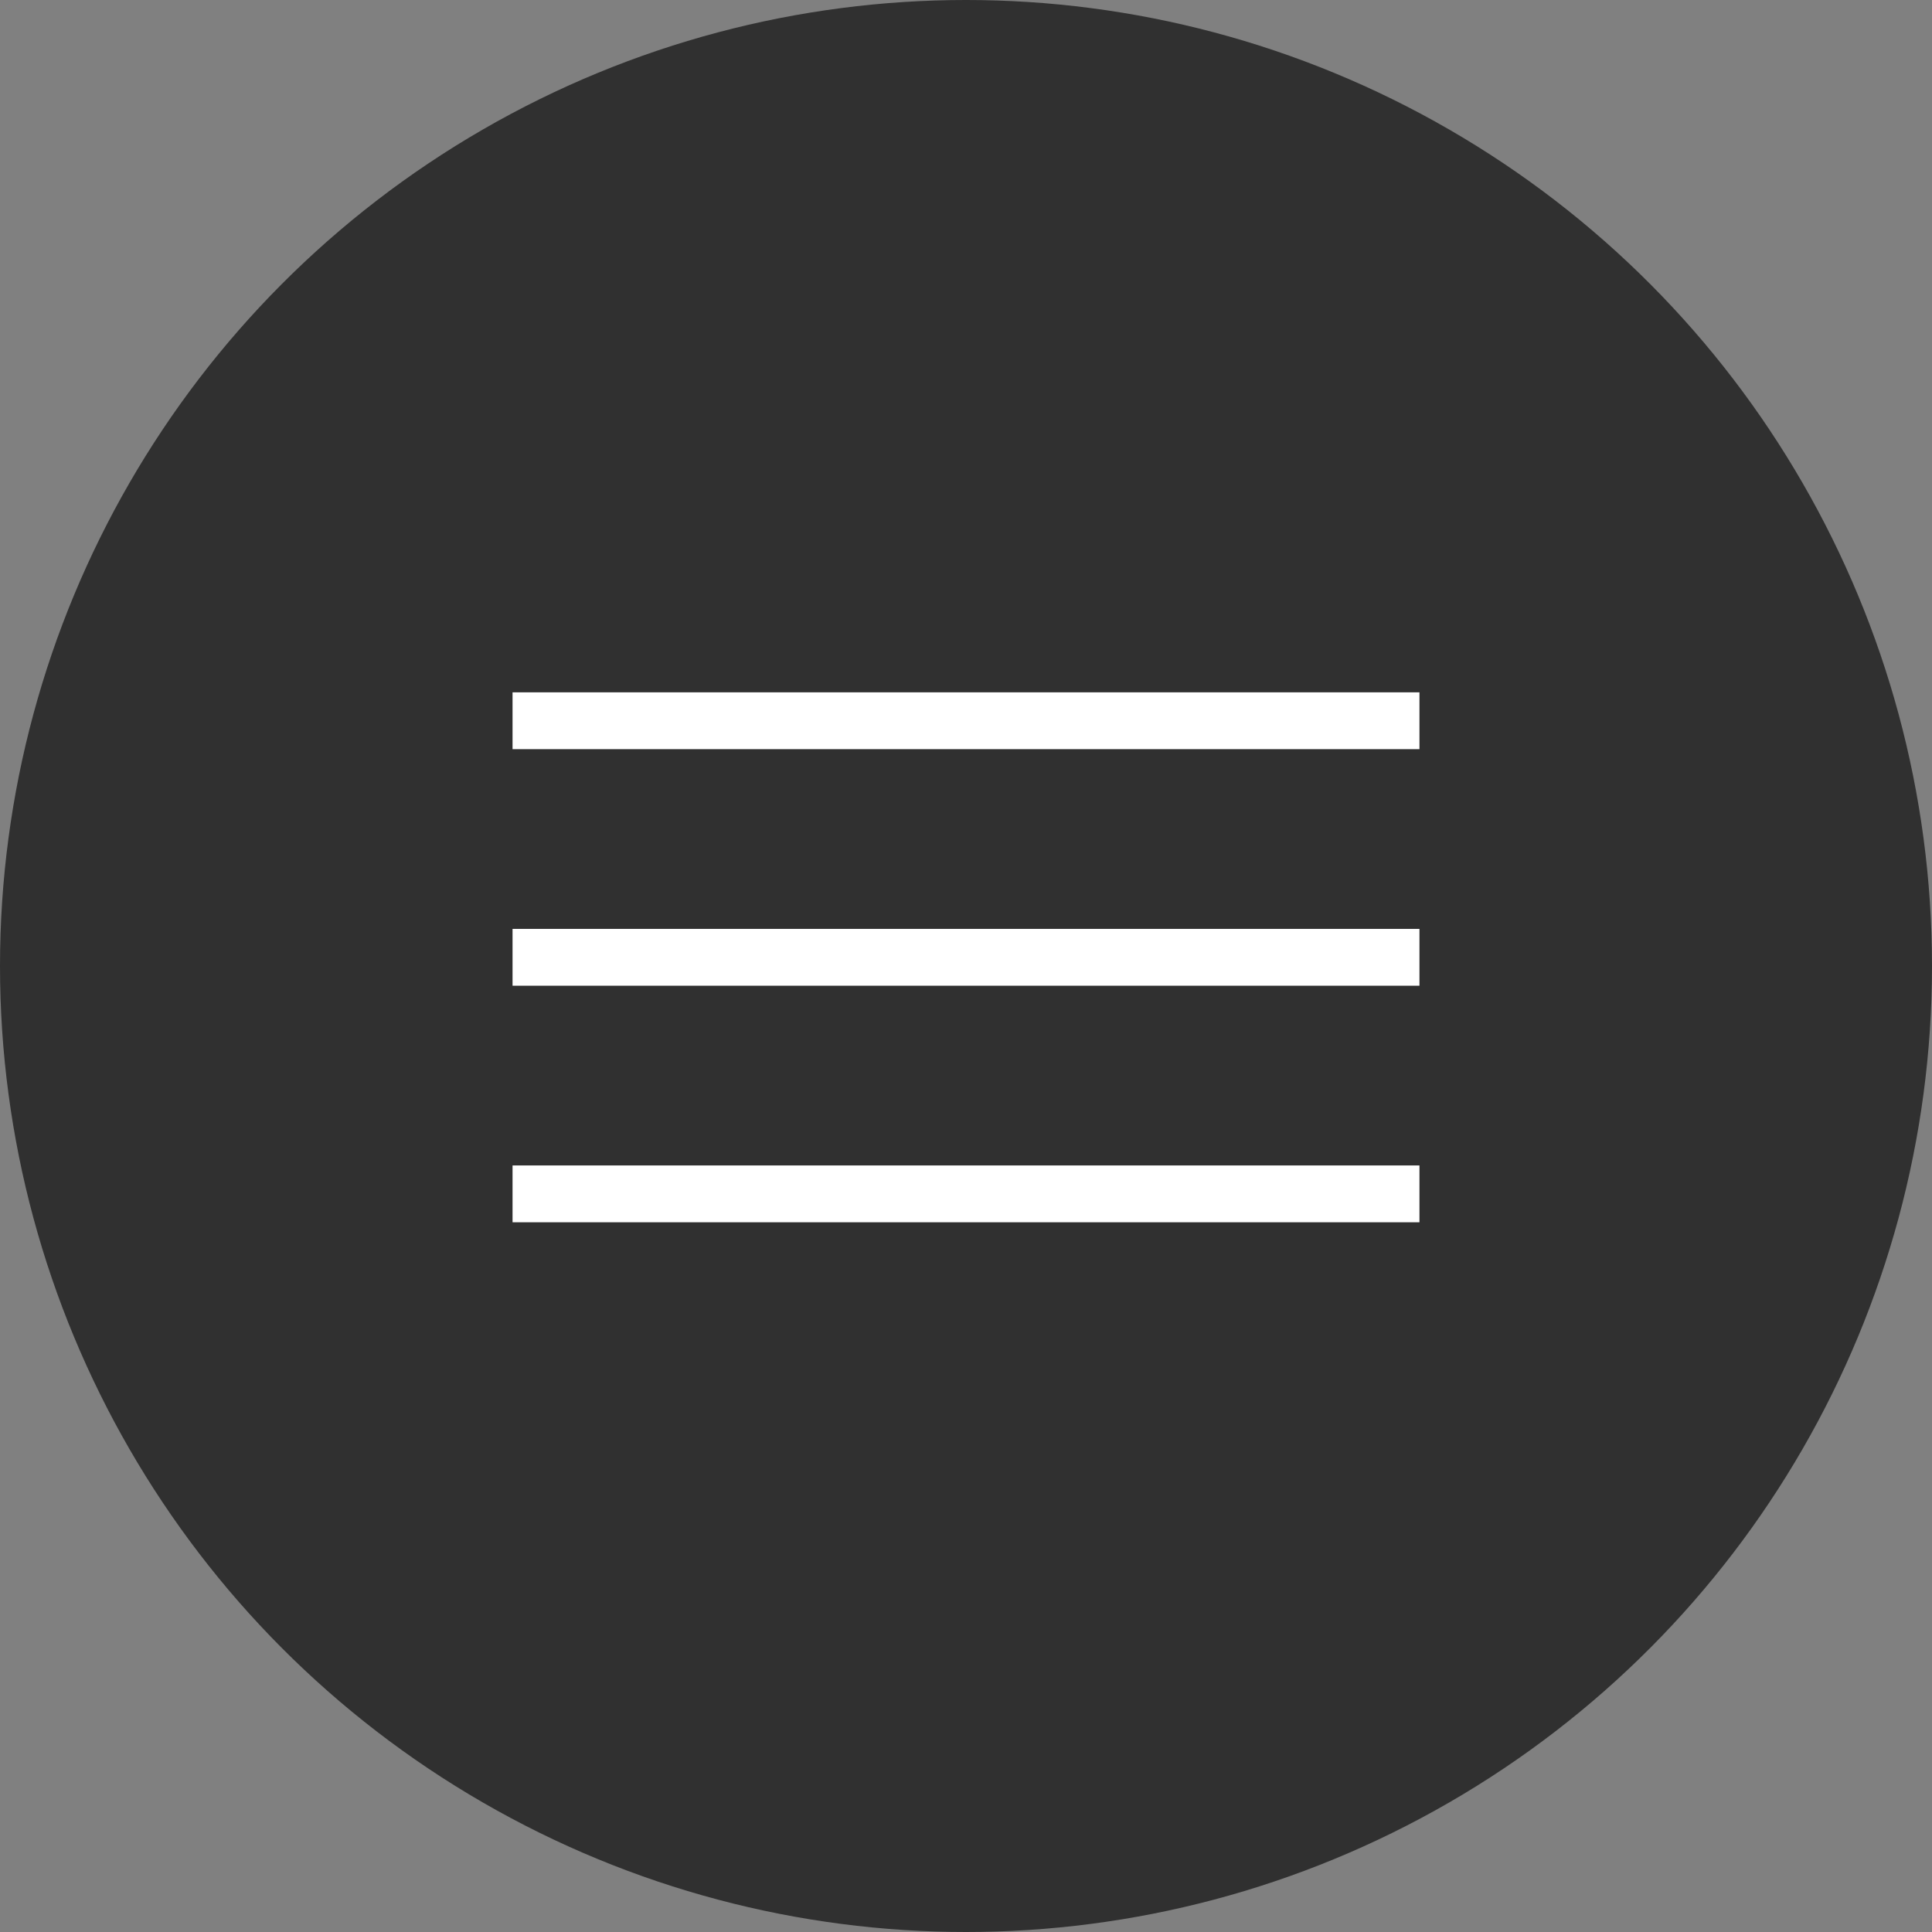 <svg width="34" height="34" viewBox="0 0 34 34" fill="none" xmlns="http://www.w3.org/2000/svg">
<rect x="0" y="0" width="34" height="34" fill="#808080" stroke="none"/>
<circle cx="17" cy="17" r="17" fill="#303030"/>
<line x1="9.02" y1="12.684" x2="24.98" y2="12.684" stroke="white"/>
<line x1="9.02" y1="16.847" x2="24.98" y2="16.847" stroke="white"/>
<line x1="9.02" y1="21.01" x2="24.98" y2="21.01" stroke="white"/>
</svg>
